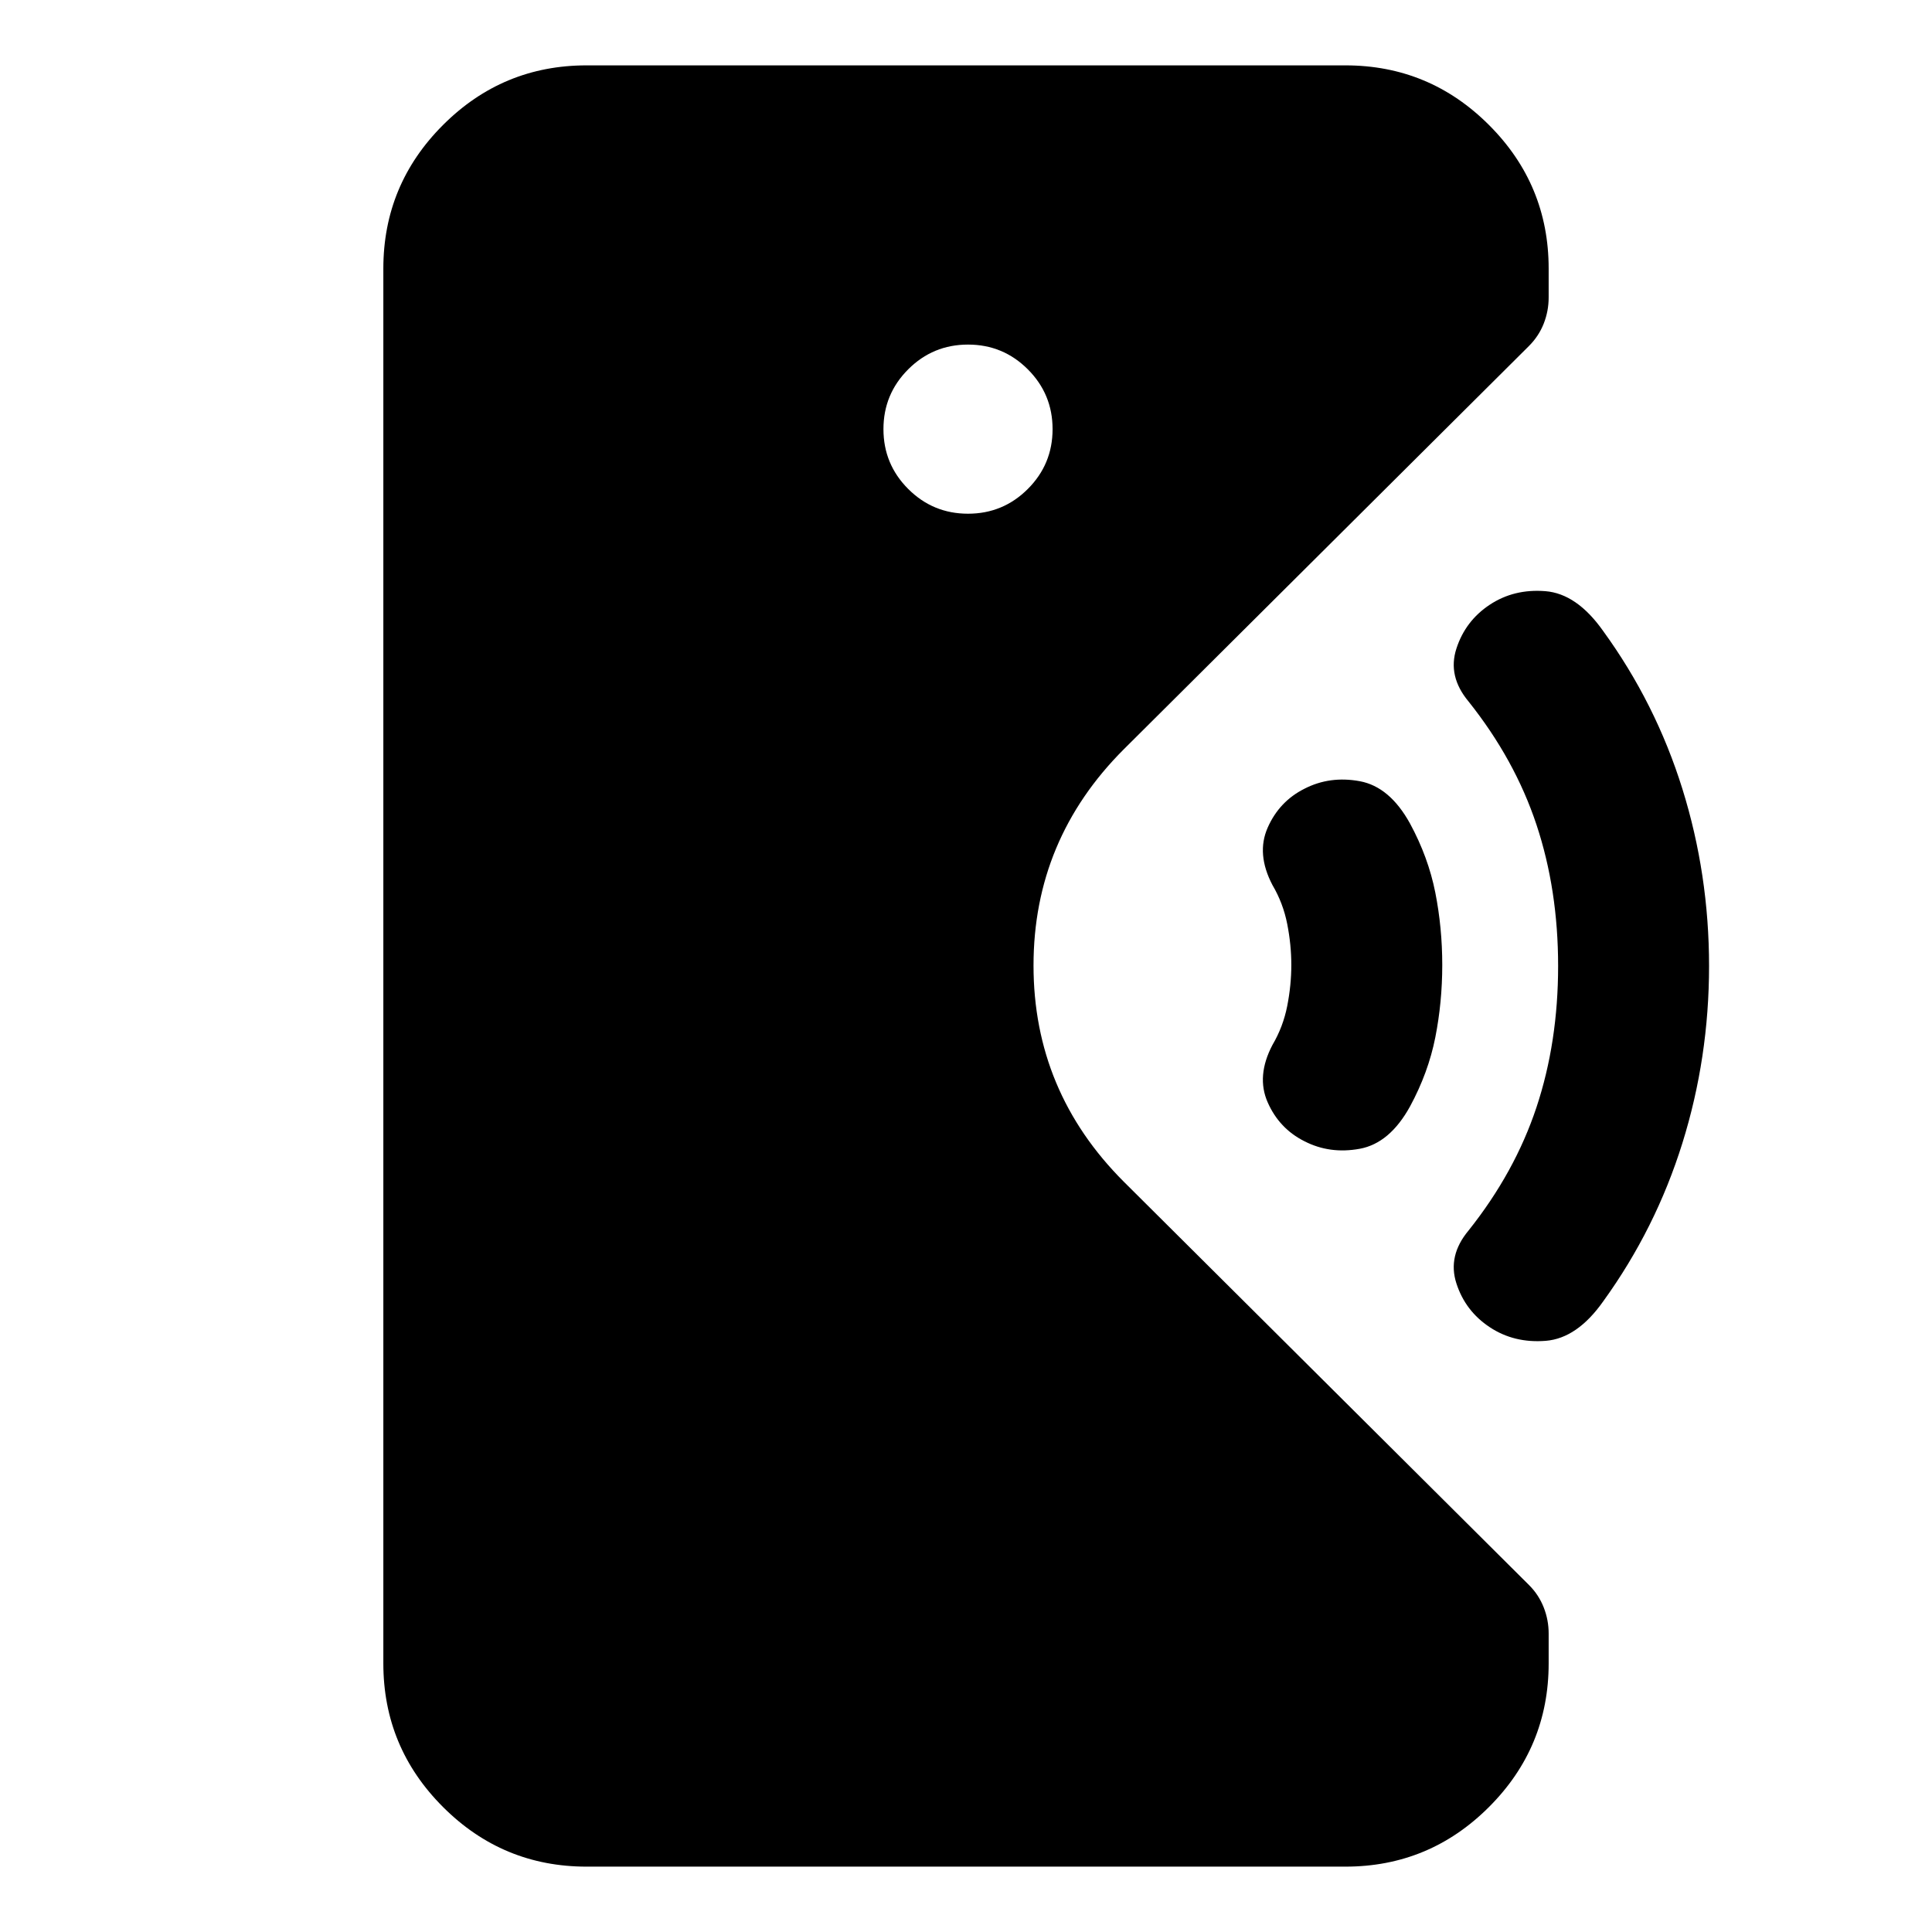 <svg xmlns="http://www.w3.org/2000/svg" height="24" viewBox="0 -960 960 960" width="24"><path d="M291.48-32.48q-41.73 0-71.36-29.64-29.64-29.63-29.64-71.36v-693.04q0-41.73 29.64-71.36 29.63-29.64 71.36-29.64h377.04q41.73 0 71.36 29.64 29.64 29.63 29.64 71.36v14.35q0 6.72-2.46 12.99-2.47 6.26-7.41 11.18L558.42-587.7q-44.87 44.87-44.87 107.45 0 62.58 44.87 107.45L759.8-172.36q4.79 4.79 7.26 11.06 2.46 6.26 2.46 12.97v14.85q0 41.73-29.64 71.36-29.63 29.64-71.36 29.64H291.48Zm356.67-360.45q-12.5-6.28-18.25-19.33-5.75-13.04 2.39-28.54 5.3-9 7.33-19.35 2.03-10.35 2.03-20.35 0-10-2.03-20.35-2.03-10.35-7.33-19.35-8.14-15.5-2.39-28.54 5.75-13.05 18.25-19.33 12.63-6.5 27.52-3.75 14.89 2.75 24.98 21.06 9.07 16.76 12.54 34.26 3.46 17.5 3.46 36t-3.46 36q-3.47 17.5-12.54 34.26-10.09 18.31-24.98 21.06t-27.52-3.75Zm92.13 92.43q-12.13-8-16.59-21.75-4.47-13.75 6.03-26.32 23-28.87 33.75-61.23t10.75-70.2q0-37.84-10.75-70.2t-33.75-61.23q-10.5-12.57-6.03-26.32 4.46-13.75 16.54-21.75 12.07-8 27.67-6.75 15.59 1.25 28.67 19.75 26.15 36 39.4 78.5t13.25 88q0 45.5-13.25 88t-39.25 78.5q-13 18.5-28.66 19.75t-27.78-6.75ZM481-704.74q17.42 0 29.72-12.3 12.3-12.3 12.3-29.72 0-17.42-12.3-29.72-12.3-12.3-29.72-12.3-17.42 0-29.72 12.3-12.3 12.3-12.3 29.72 0 17.42 12.3 29.72 12.3 12.3 29.72 12.3Z"/></svg>